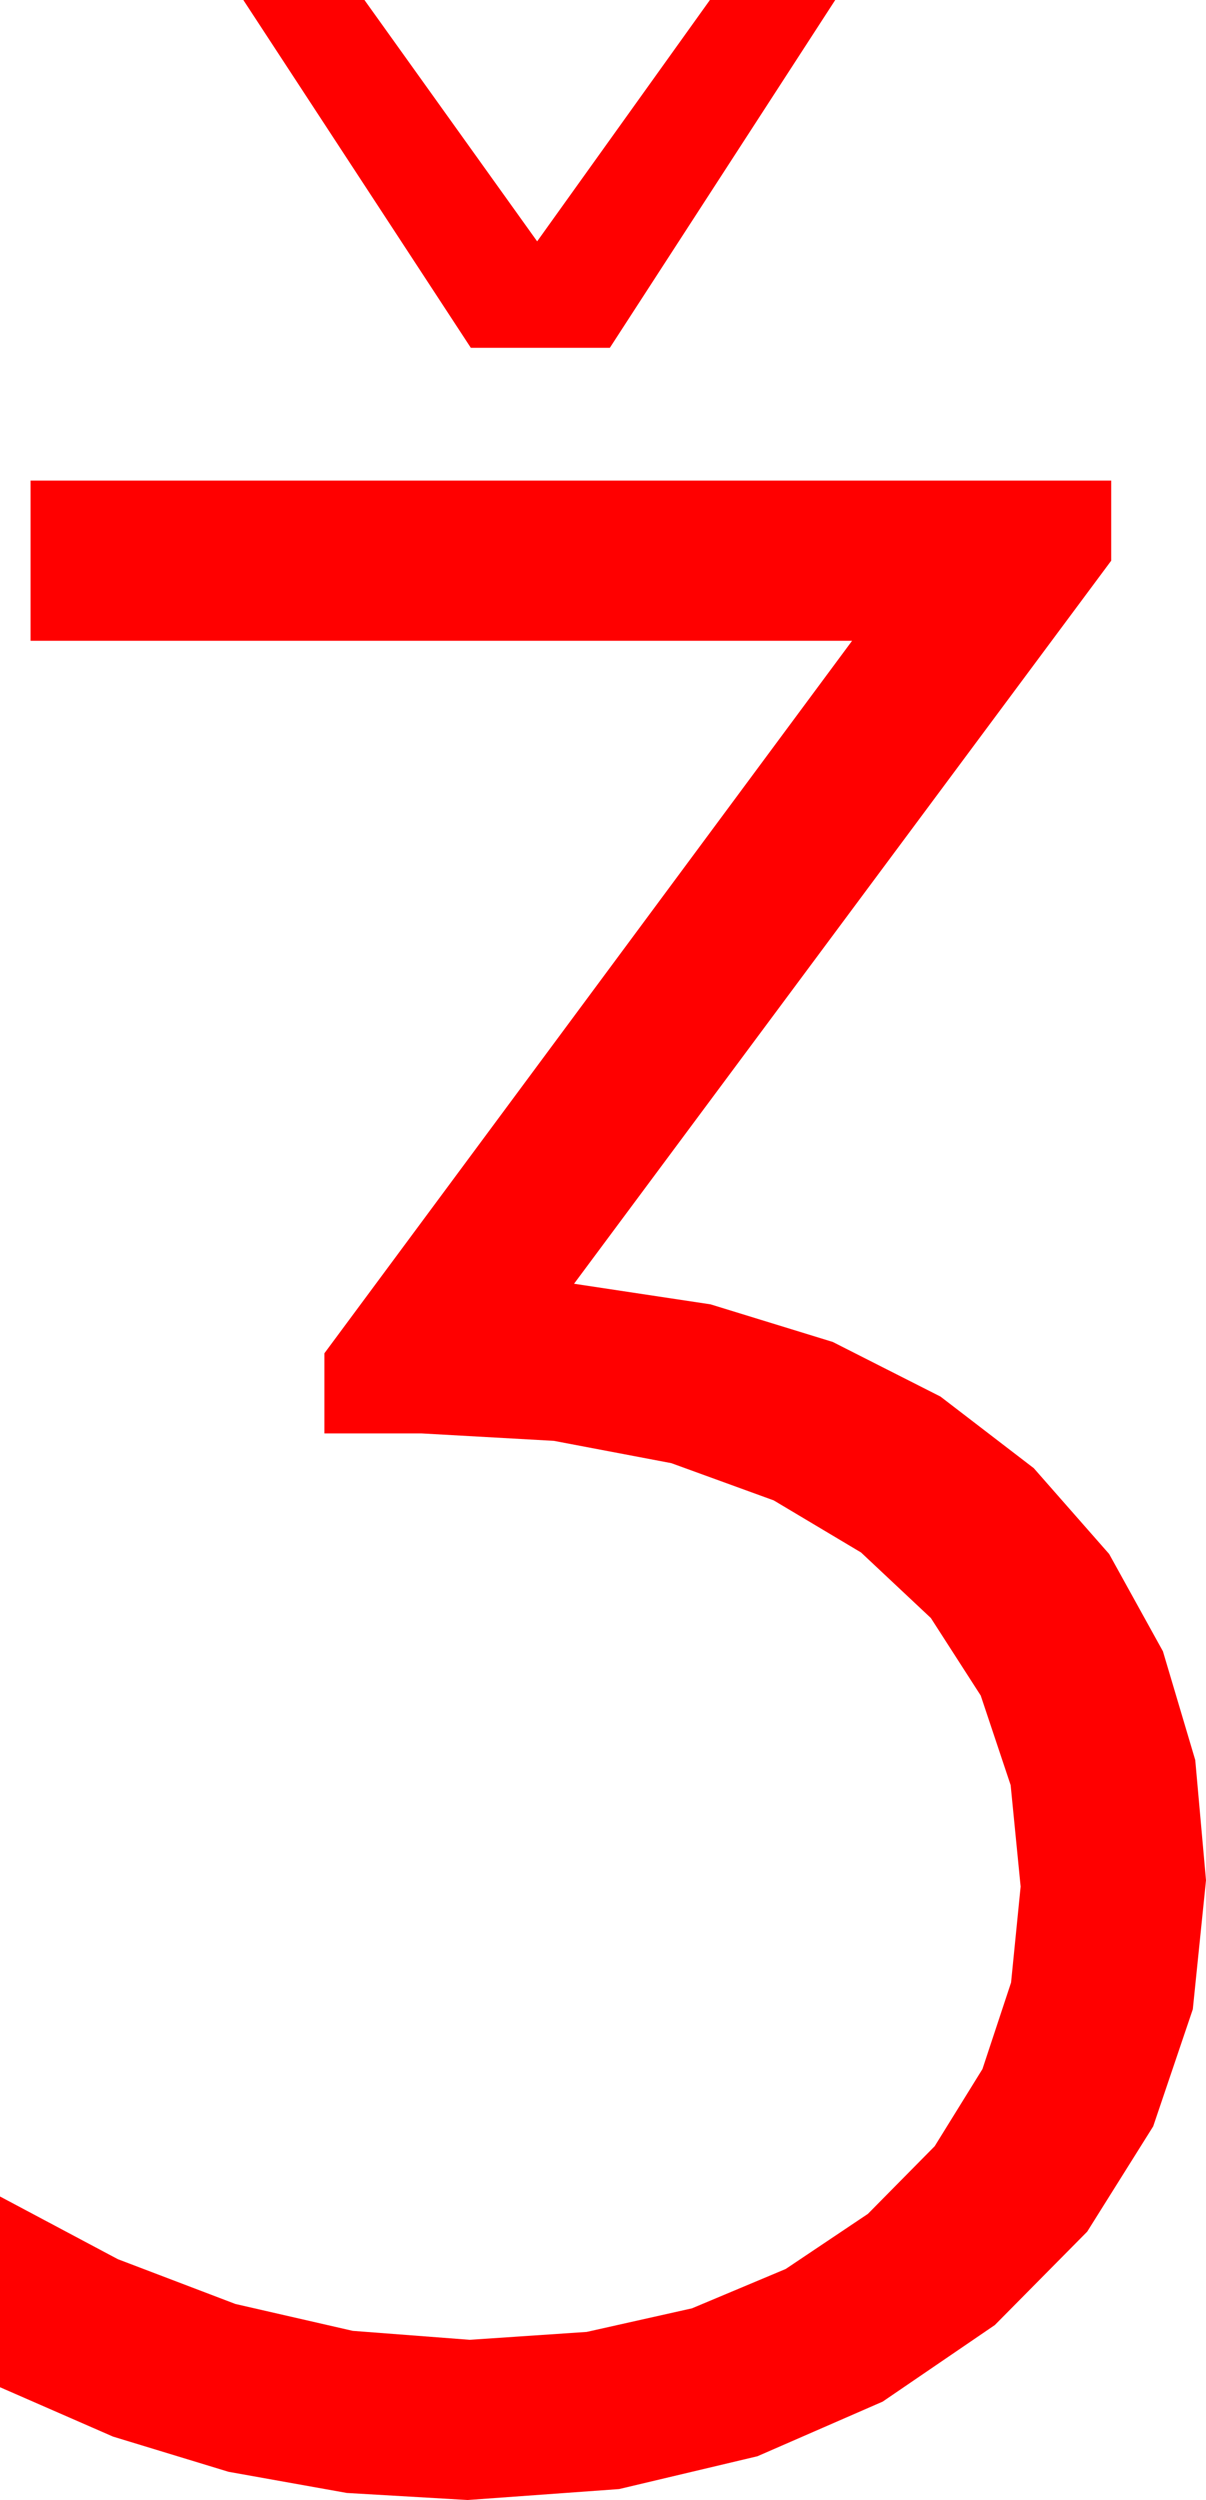 <?xml version="1.0" encoding="utf-8"?>
<!DOCTYPE svg PUBLIC "-//W3C//DTD SVG 1.1//EN" "http://www.w3.org/Graphics/SVG/1.1/DTD/svg11.dtd">
<svg width="33.545" height="69.492" xmlns="http://www.w3.org/2000/svg" xmlns:xlink="http://www.w3.org/1999/xlink" xmlns:xml="http://www.w3.org/XML/1998/namespace" version="1.1">
  <g>
    <g>
      <path style="fill:#FF0000;fill-opacity:1" d="M0.85,13.359L30.908,13.359 30.908,15.586 15.967,35.684 19.765,36.257 23.163,37.302 26.159,38.82 28.755,40.811 30.851,43.196 32.347,45.901 33.246,48.924 33.545,52.266 33.178,55.851 32.076,59.106 30.241,62.032 27.671,64.629 24.552,66.757 21.068,68.276 17.22,69.188 13.008,69.492 9.646,69.296 6.357,68.708 3.142,67.729 0,66.357 0,61.055 3.278,62.798 6.548,64.043 9.811,64.79 13.066,65.039 16.318,64.82 19.248,64.164 21.855,63.07 24.141,61.538 25.999,59.657 27.327,57.513 28.123,55.108 28.389,52.441 28.111,49.62 27.279,47.131 25.892,44.976 23.95,43.154 21.521,41.706 18.673,40.671 15.406,40.051 11.719,39.844 9.023,39.844 9.023,37.617 23.701,17.812 0.85,17.812 0.85,13.359z M6.768,0L10.137,0 14.941,6.709 19.746,0 23.232,0 16.963,9.668 13.096,9.668 6.768,0z" />
    </g>
  </g>
</svg>